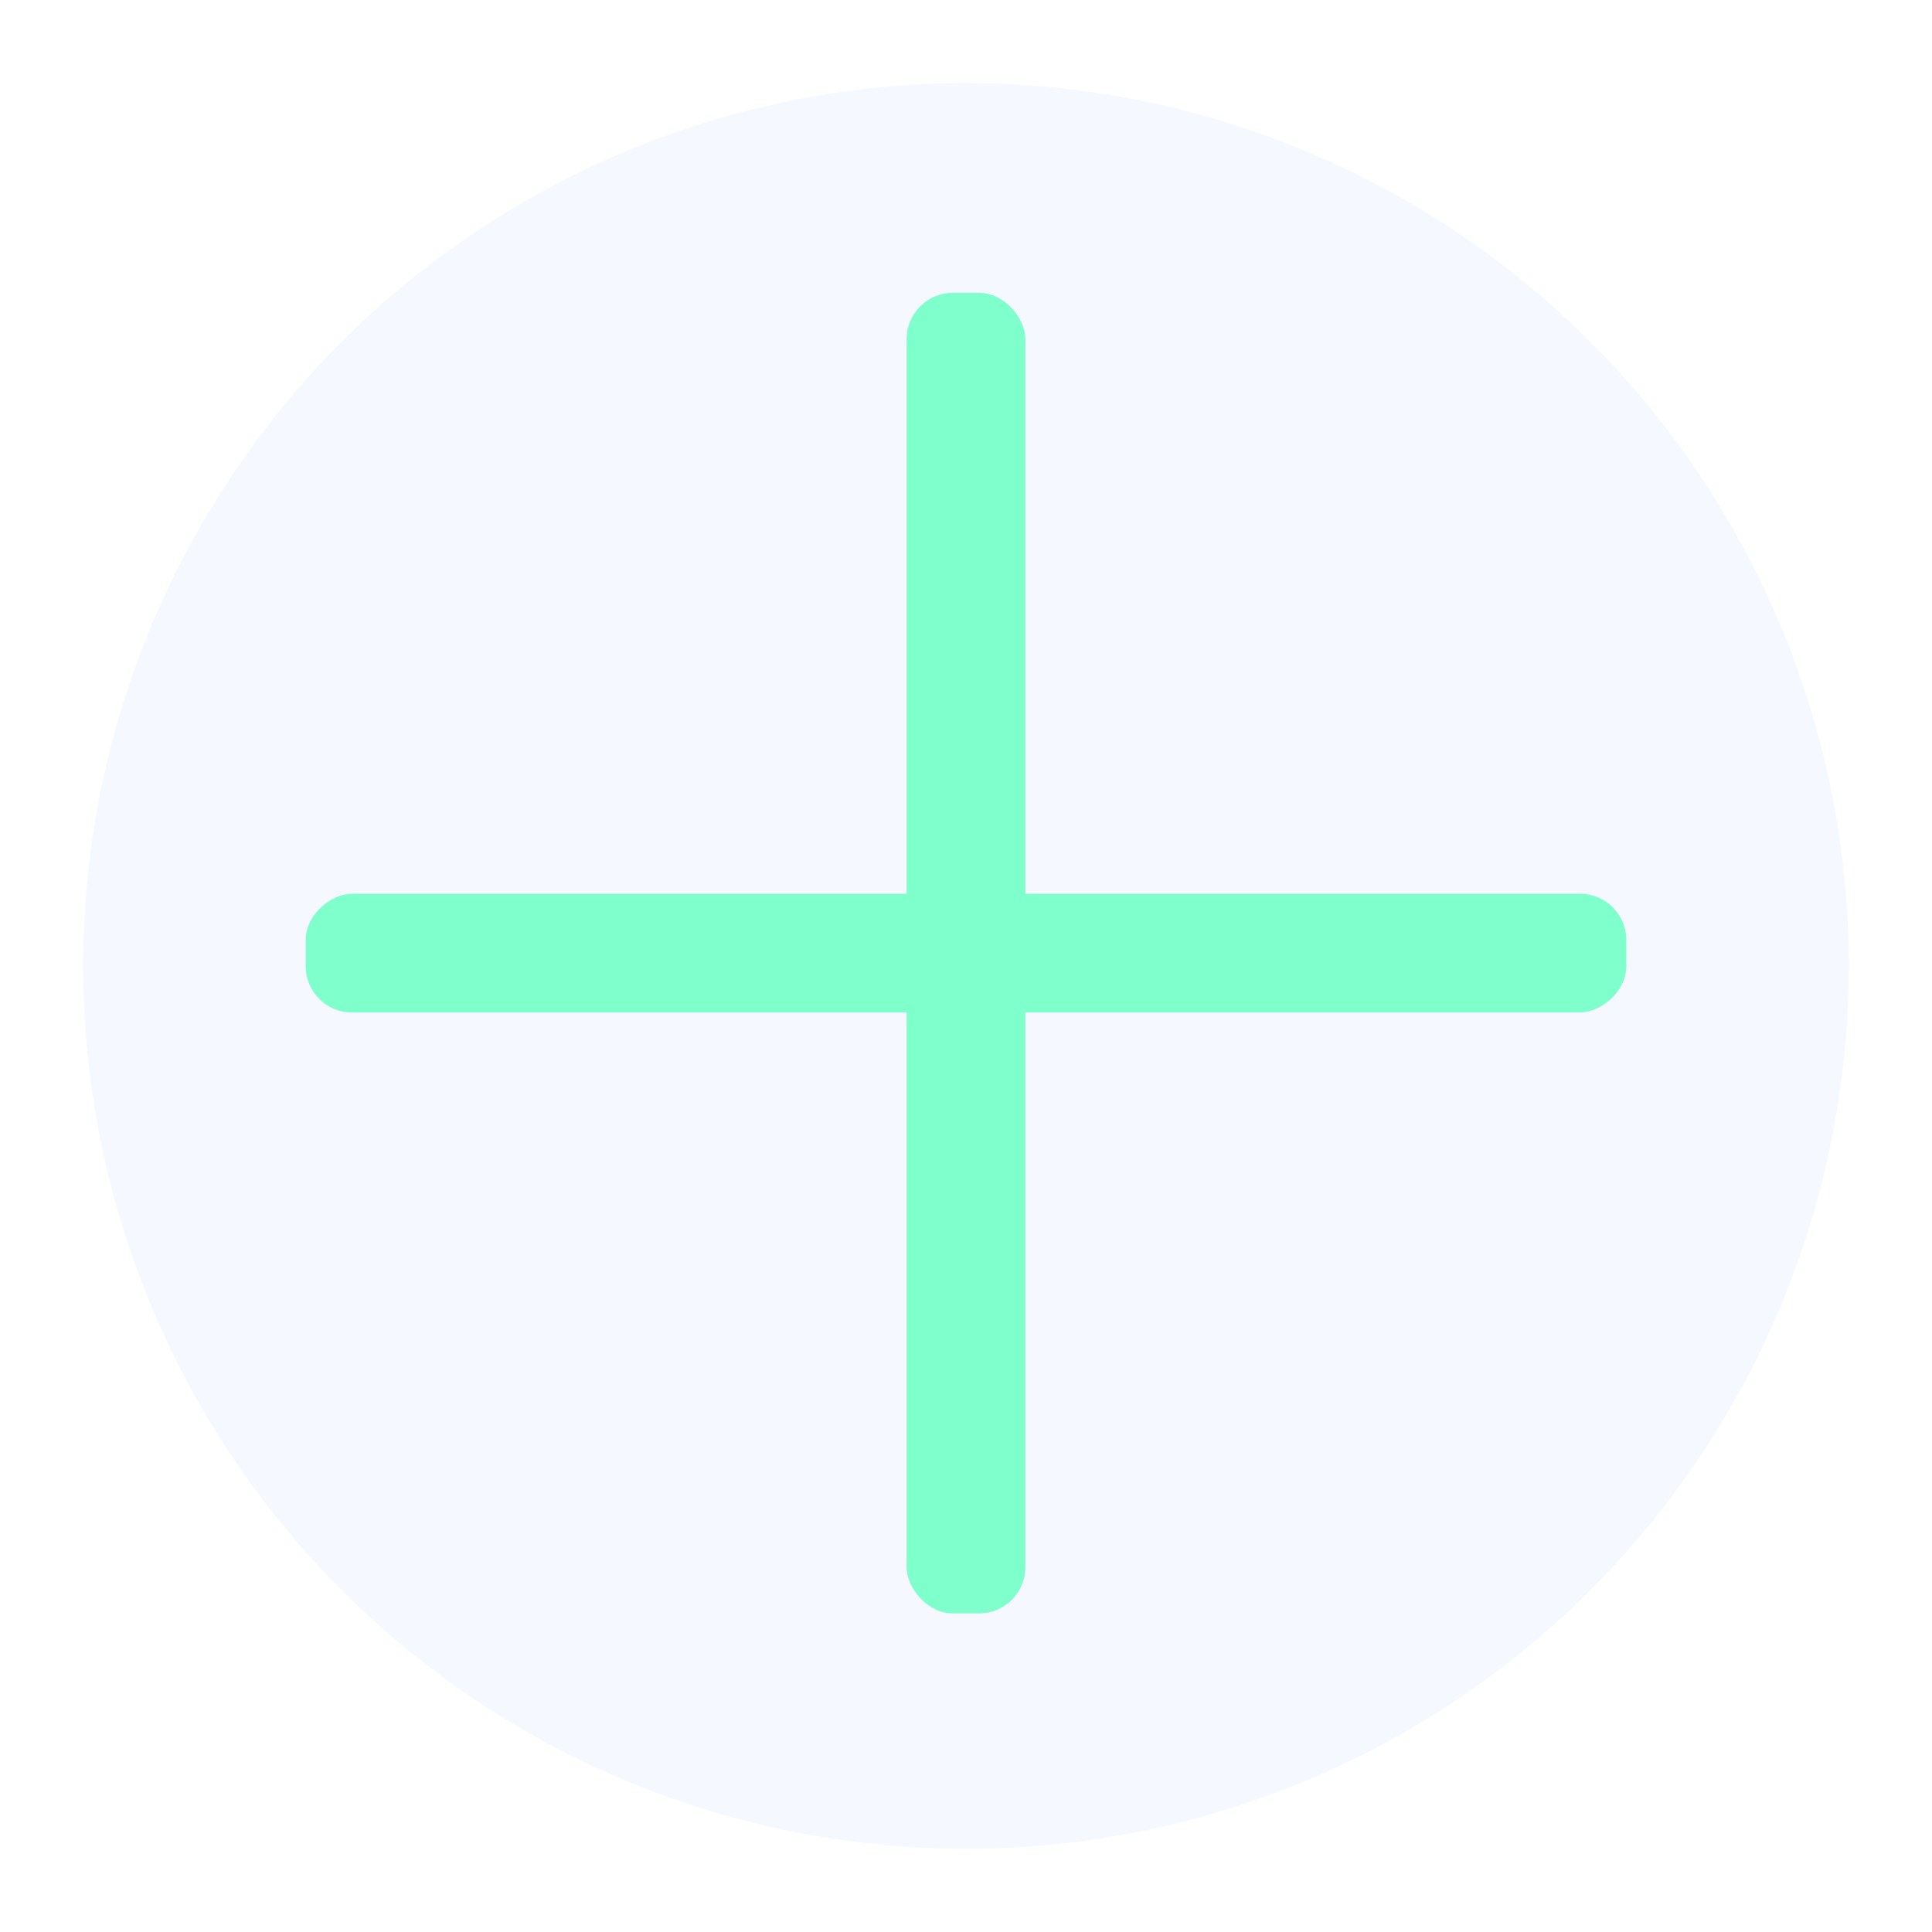 <svg xmlns="http://www.w3.org/2000/svg" xmlns:xlink="http://www.w3.org/1999/xlink" width="209.136" height="209.136" viewBox="0 0 209.136 209.136">
  <defs>
    <filter id="Ellipse_7" x="0" y="0" width="209.136" height="209.136" filterUnits="userSpaceOnUse">
      <feOffset dy="3" input="SourceAlpha"/>
      <feGaussianBlur stdDeviation="3" result="blur"/>
      <feFlood flood-color="#333" flood-opacity="0.102"/>
      <feComposite operator="in" in2="blur"/>
      <feComposite in="SourceGraphic"/>
    </filter>
  </defs>
  <g id="Component_2_1" data-name="Component 2 – 1" transform="translate(9 6)">
    <g id="Plus_Icon" data-name="Plus Icon" transform="translate(-1463.432 -332.432)">
      <g transform="matrix(1, 0, 0, 1, 1454.43, 326.43)" filter="url(#Ellipse_7)">
        <circle id="Ellipse_7-2" data-name="Ellipse 7" cx="95.568" cy="95.568" r="95.568" transform="translate(9 6)" fill="#f5f8ff"/>
      </g>
      <rect id="Rectangle_3" data-name="Rectangle 3" width="12.849" height="142.95" rx="5" transform="translate(1552.575 358.131)" fill="#7effcc"/>
      <rect id="Rectangle_4" data-name="Rectangle 4" width="12.849" height="142.95" rx="5" transform="translate(1630.475 423.181) rotate(90)" fill="#7effcc"/>
    </g>
  </g>
</svg>
